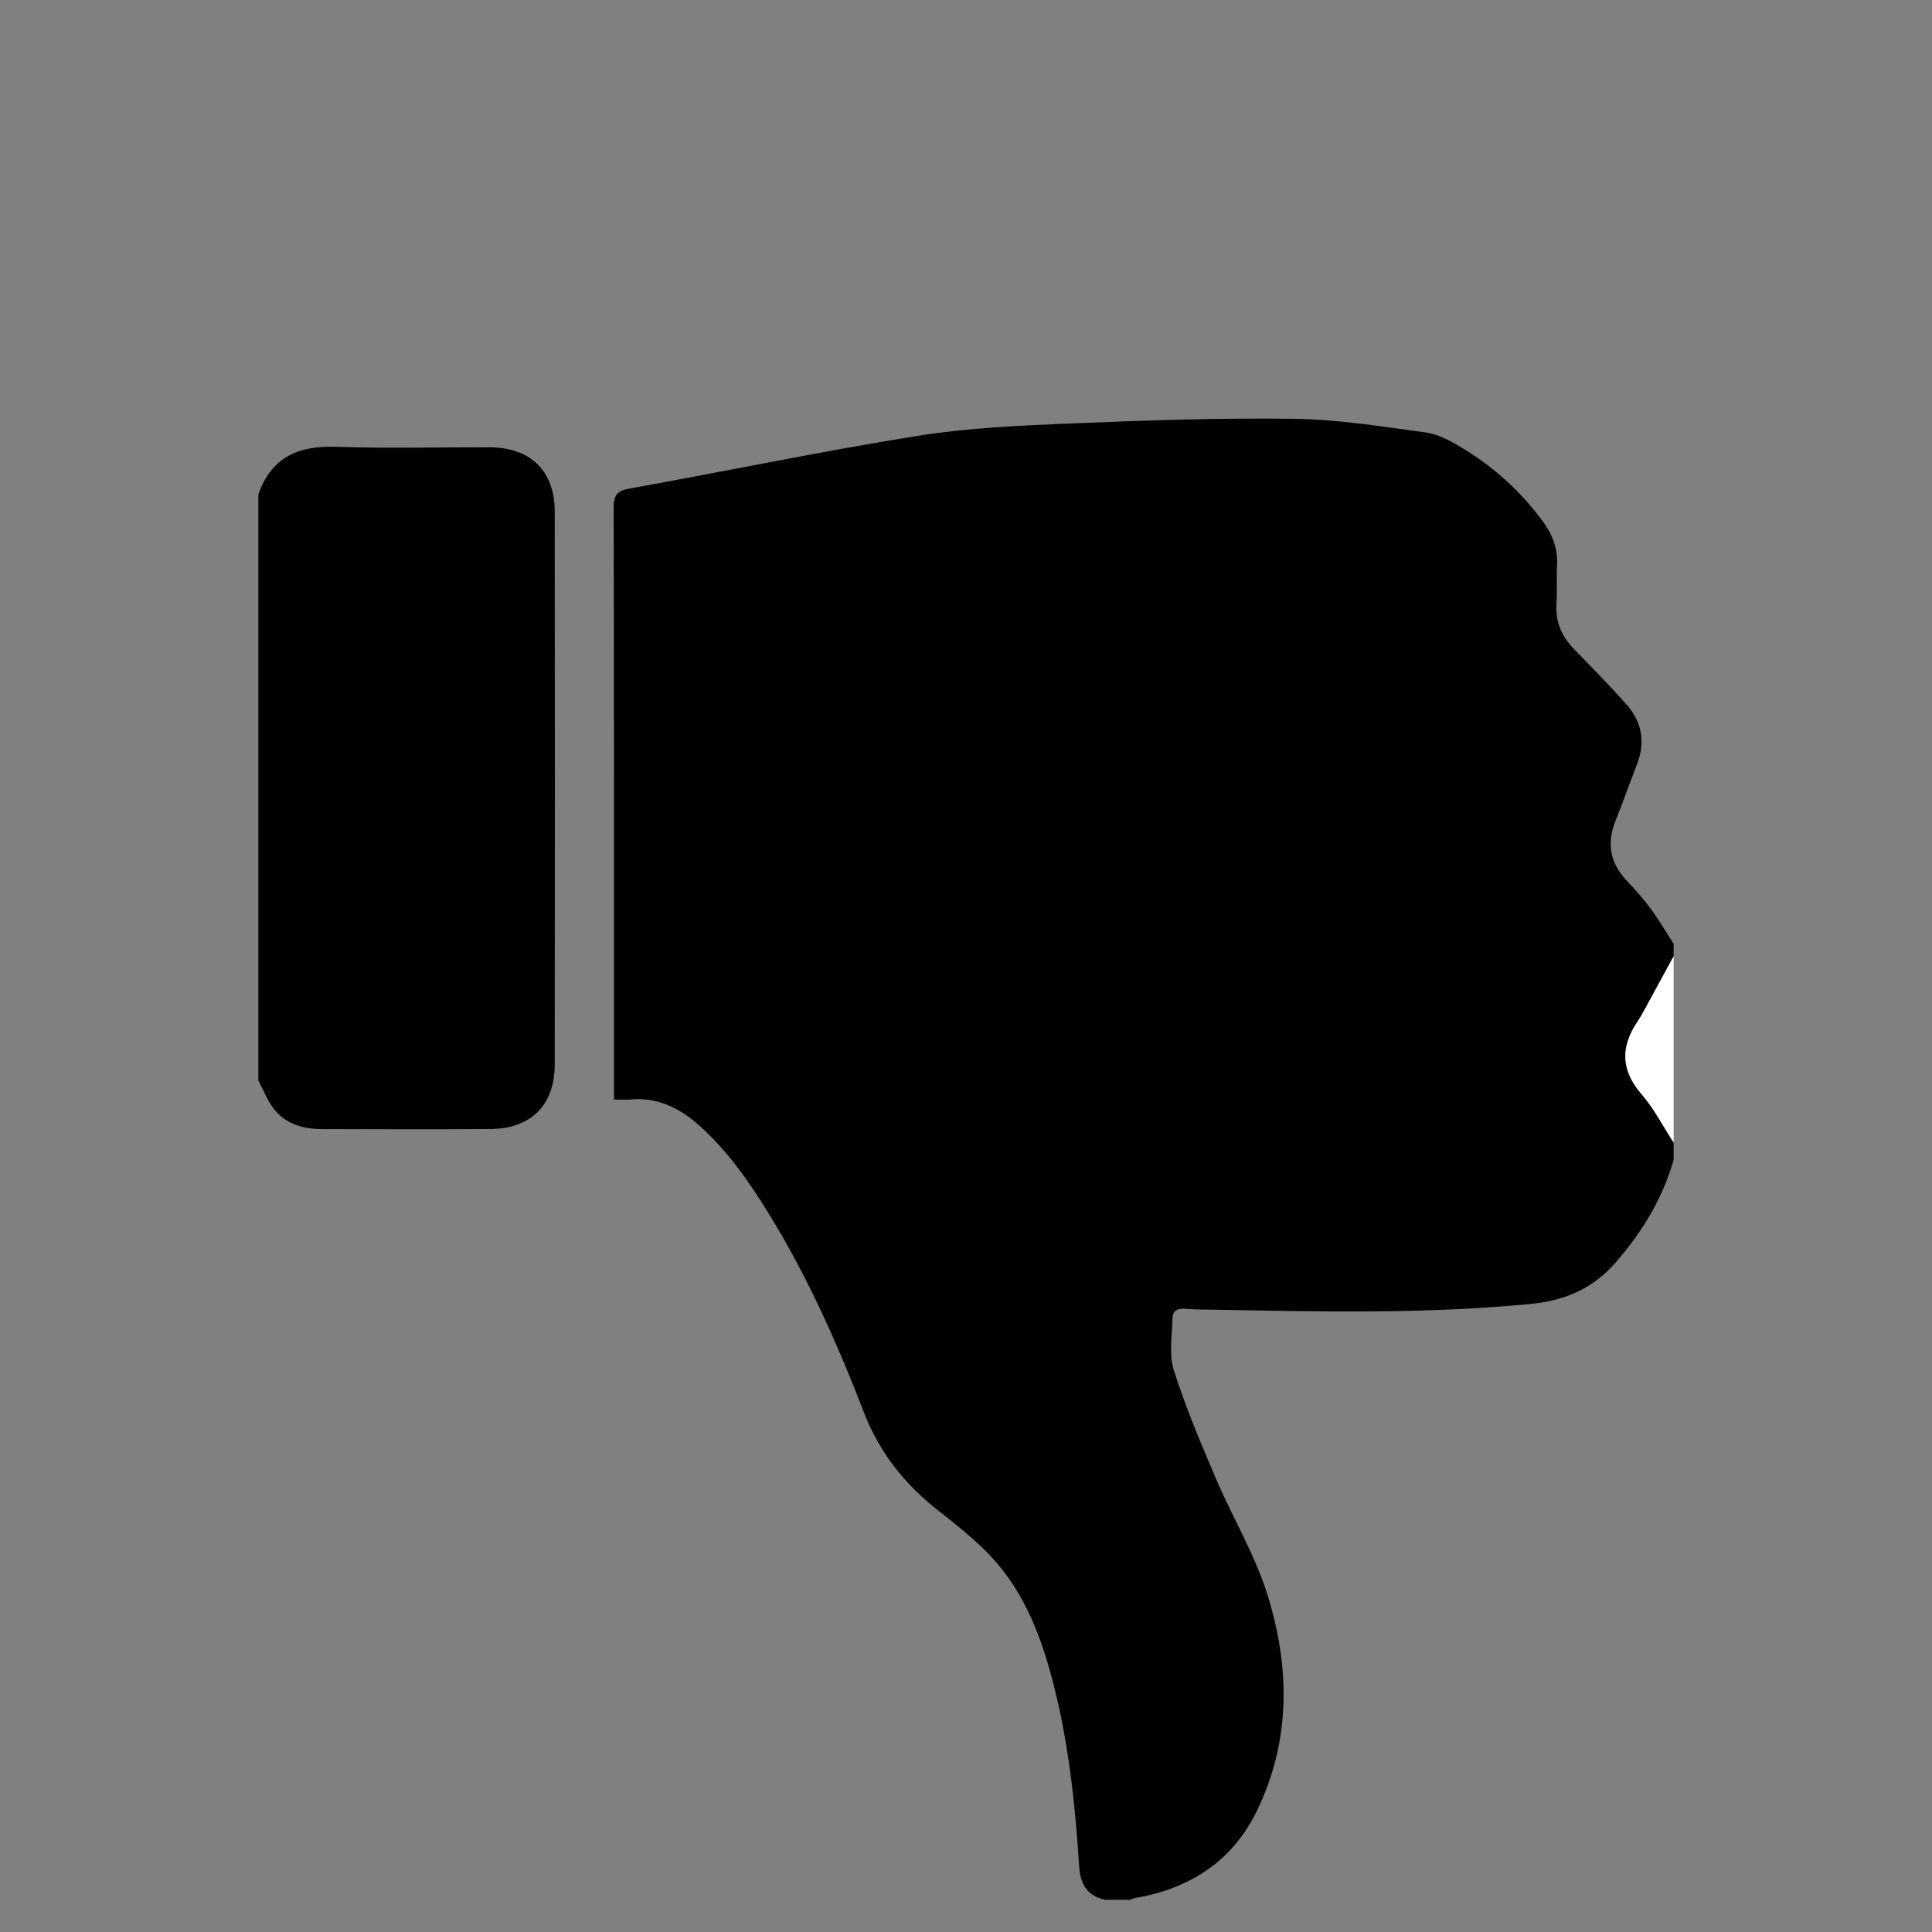 <?xml version="1.0" encoding="utf-8"?>
<!-- Generator: Adobe Illustrator 16.0.0, SVG Export Plug-In . SVG Version: 6.00 Build 0)  -->
<!DOCTYPE svg PUBLIC "-//W3C//DTD SVG 1.1//EN" "http://www.w3.org/Graphics/SVG/1.1/DTD/svg11.dtd">
<svg version="1.1" id="Layer_1" xmlns="http://www.w3.org/2000/svg" xmlns:xlink="http://www.w3.org/1999/xlink" x="0px" y="0px"
	 width="300px" height="300px" viewBox="0 0 300 300" style="enable-background:new 0 0 300 300;" xml:space="preserve">
<rect x="0" y="0" width="300" height="300" fill="#808080" stroke="none"/>
<g id="Restricted">
</g>
<g id="Help">
	<g>
		<path d="M259.879,148.495c0-0.639,0-1.284,0-1.93c-1.171-1.814-2.257-3.693-3.534-5.429c-1.137-1.551-2.43-2.998-3.752-4.393
			c-2.628-2.786-3.135-5.875-1.696-9.402c1.161-2.844,2.152-5.761,3.278-8.63c1.36-3.452,0.794-6.609-1.615-9.327
			c-2.594-2.926-5.349-5.716-8.076-8.521c-1.939-1.982-2.978-4.263-2.795-7.097c0.127-1.983-0.021-3.979,0.086-5.969
			c0.139-2.573-0.699-4.788-2.188-6.815c-3.547-4.83-7.938-8.744-13.09-11.751c-1.582-0.935-3.35-1.843-5.124-2.078
			c-6.728-0.896-13.486-2.023-20.244-2.119c-11.551-0.155-23.117,0.227-34.663,0.712c-8.012,0.332-16.085,0.675-23.986,1.935
			c-14.942,2.388-29.772,5.499-44.666,8.169c-2.029,0.36-2.528,1.04-2.524,3.036c0.073,29.73,0.055,59.472,0.055,89.214
			c0,0.807,0,1.618,0,2.644c1.019,0,1.777,0.058,2.522-0.012c4.283-0.395,7.732,1.364,10.812,4.125
			c4.307,3.862,7.564,8.541,10.58,13.414c6.073,9.802,10.738,20.293,14.875,31.01c2.475,6.415,6.521,11.395,11.869,15.527
			c2.33,1.803,4.626,3.684,6.748,5.728c5.848,5.638,8.73,12.882,10.722,20.546c2.436,9.357,3.465,18.935,4.087,28.544
			c0.188,2.947,1.168,4.717,4.032,5.374c1.284,0,2.569,0,3.855,0c0.301-0.099,0.594-0.24,0.903-0.293
			c8.372-1.437,14.945-5.686,18.712-13.307c5.417-10.966,5.293-22.556,1.692-33.937c-1.955-6.18-5.39-11.88-7.954-17.885
			c-2.359-5.527-4.717-11.087-6.526-16.807c-0.787-2.492-0.273-5.42-0.207-8.146c0.021-0.995,0.709-1.495,1.855-1.404
			c1.855,0.146,3.722,0.135,5.583,0.167c16.113,0.295,32.224,0.652,48.306-0.928c5.221-0.516,9.58-2.396,13.083-6.432
			c4.094-4.718,7.261-9.894,8.985-15.918c0-0.899,0-1.799,0-2.698c-1.639-2.517-3.027-5.252-4.974-7.501
			c-3.191-3.689-3.294-7.291-0.68-11.2c0.391-0.586,0.747-1.194,1.085-1.818C256.84,154.098,258.356,151.295,259.879,148.495z"/>
		<path style="fill-rule:evenodd;clip-rule:evenodd;" d="M40.121,167.772c0.773,1.461,1.361,3.062,2.355,4.356
			c1.862,2.412,4.578,3.189,7.519,3.196c8.735,0.021,17.46,0.064,26.195-0.013c6.271-0.05,9.941-3.734,9.948-10
			c0.029-28.64,0.032-57.279-0.002-85.918c-0.008-6.317-3.796-9.93-10.183-9.939c-7.964-0.012-15.933,0.187-23.889-0.073
			c-5.811-0.195-9.97,1.681-11.944,7.405C40.121,107.115,40.121,137.444,40.121,167.772z"/>
		<path style="fill-rule:evenodd;clip-rule:evenodd;fill:#FFFFFF;" d="M259.879,148.495c-1.522,2.8-3.039,5.603-4.568,8.398
			c-0.338,0.624-0.694,1.232-1.085,1.818c-2.614,3.909-2.512,7.511,0.68,11.2c1.946,2.249,3.335,4.984,4.974,7.501
			C259.879,167.772,259.879,158.132,259.879,148.495z"/>
	</g>
</g>
</svg>
